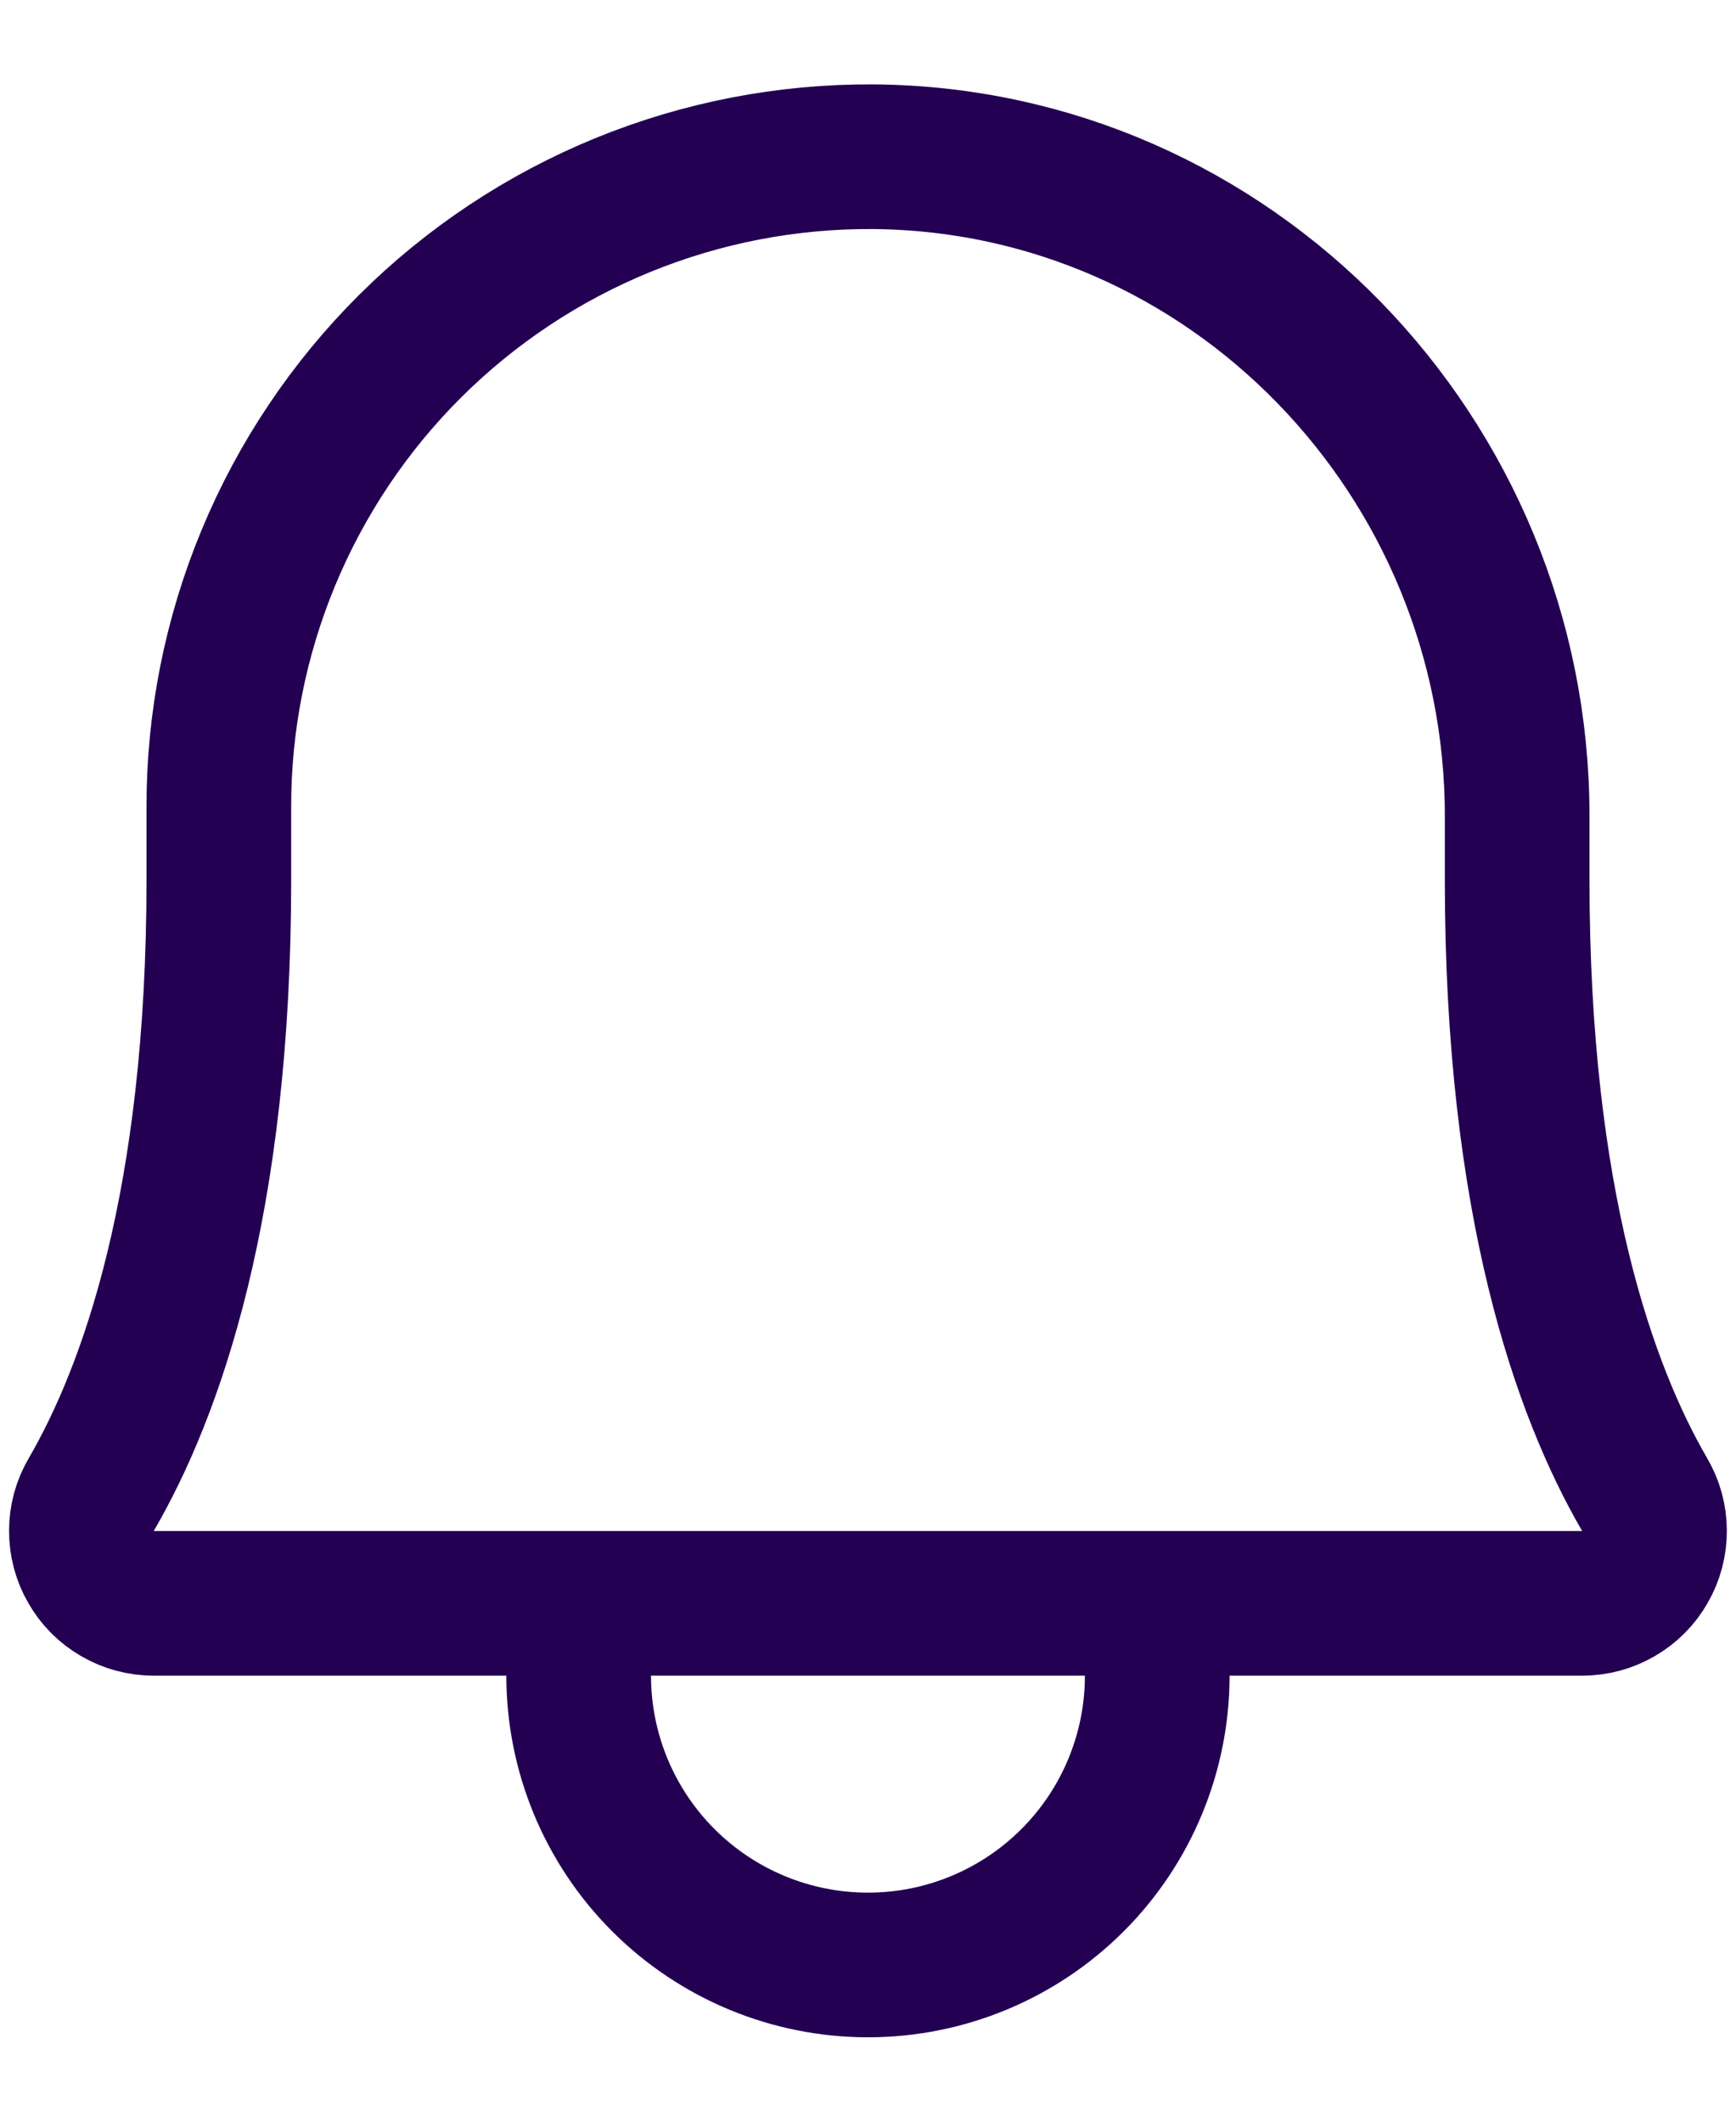 <svg width="18" height="22" viewBox="0 0 18 22" fill="none" xmlns="http://www.w3.org/2000/svg">
<path id="Vector" d="M6 16.625V17.375C6 18.171 6.316 18.934 6.878 19.496C7.441 20.059 8.204 20.375 9 20.375C9.795 20.375 10.558 20.059 11.121 19.496C11.683 18.934 11.999 18.171 11.999 17.375V16.625M2.269 8.375C2.267 7.485 2.442 6.605 2.783 5.783C3.124 4.961 3.624 4.215 4.254 3.588C4.885 2.96 5.633 2.464 6.456 2.127C7.28 1.79 8.161 1.62 9.051 1.625C12.762 1.653 15.731 4.738 15.731 8.46V9.125C15.731 12.483 16.434 14.431 17.052 15.496C17.119 15.61 17.155 15.739 17.155 15.871C17.156 16.003 17.122 16.133 17.056 16.247C16.991 16.362 16.897 16.457 16.783 16.523C16.669 16.59 16.539 16.625 16.407 16.625H1.592C1.46 16.625 1.33 16.59 1.216 16.523C1.102 16.457 1.008 16.362 0.943 16.247C0.877 16.133 0.843 16.003 0.844 15.871C0.844 15.739 0.88 15.61 0.947 15.496C1.566 14.431 2.269 12.482 2.269 9.125L2.269 8.375Z" stroke="#230052" stroke-width="1.5" stroke-linecap="round" stroke-linejoin="round"/>
</svg>
